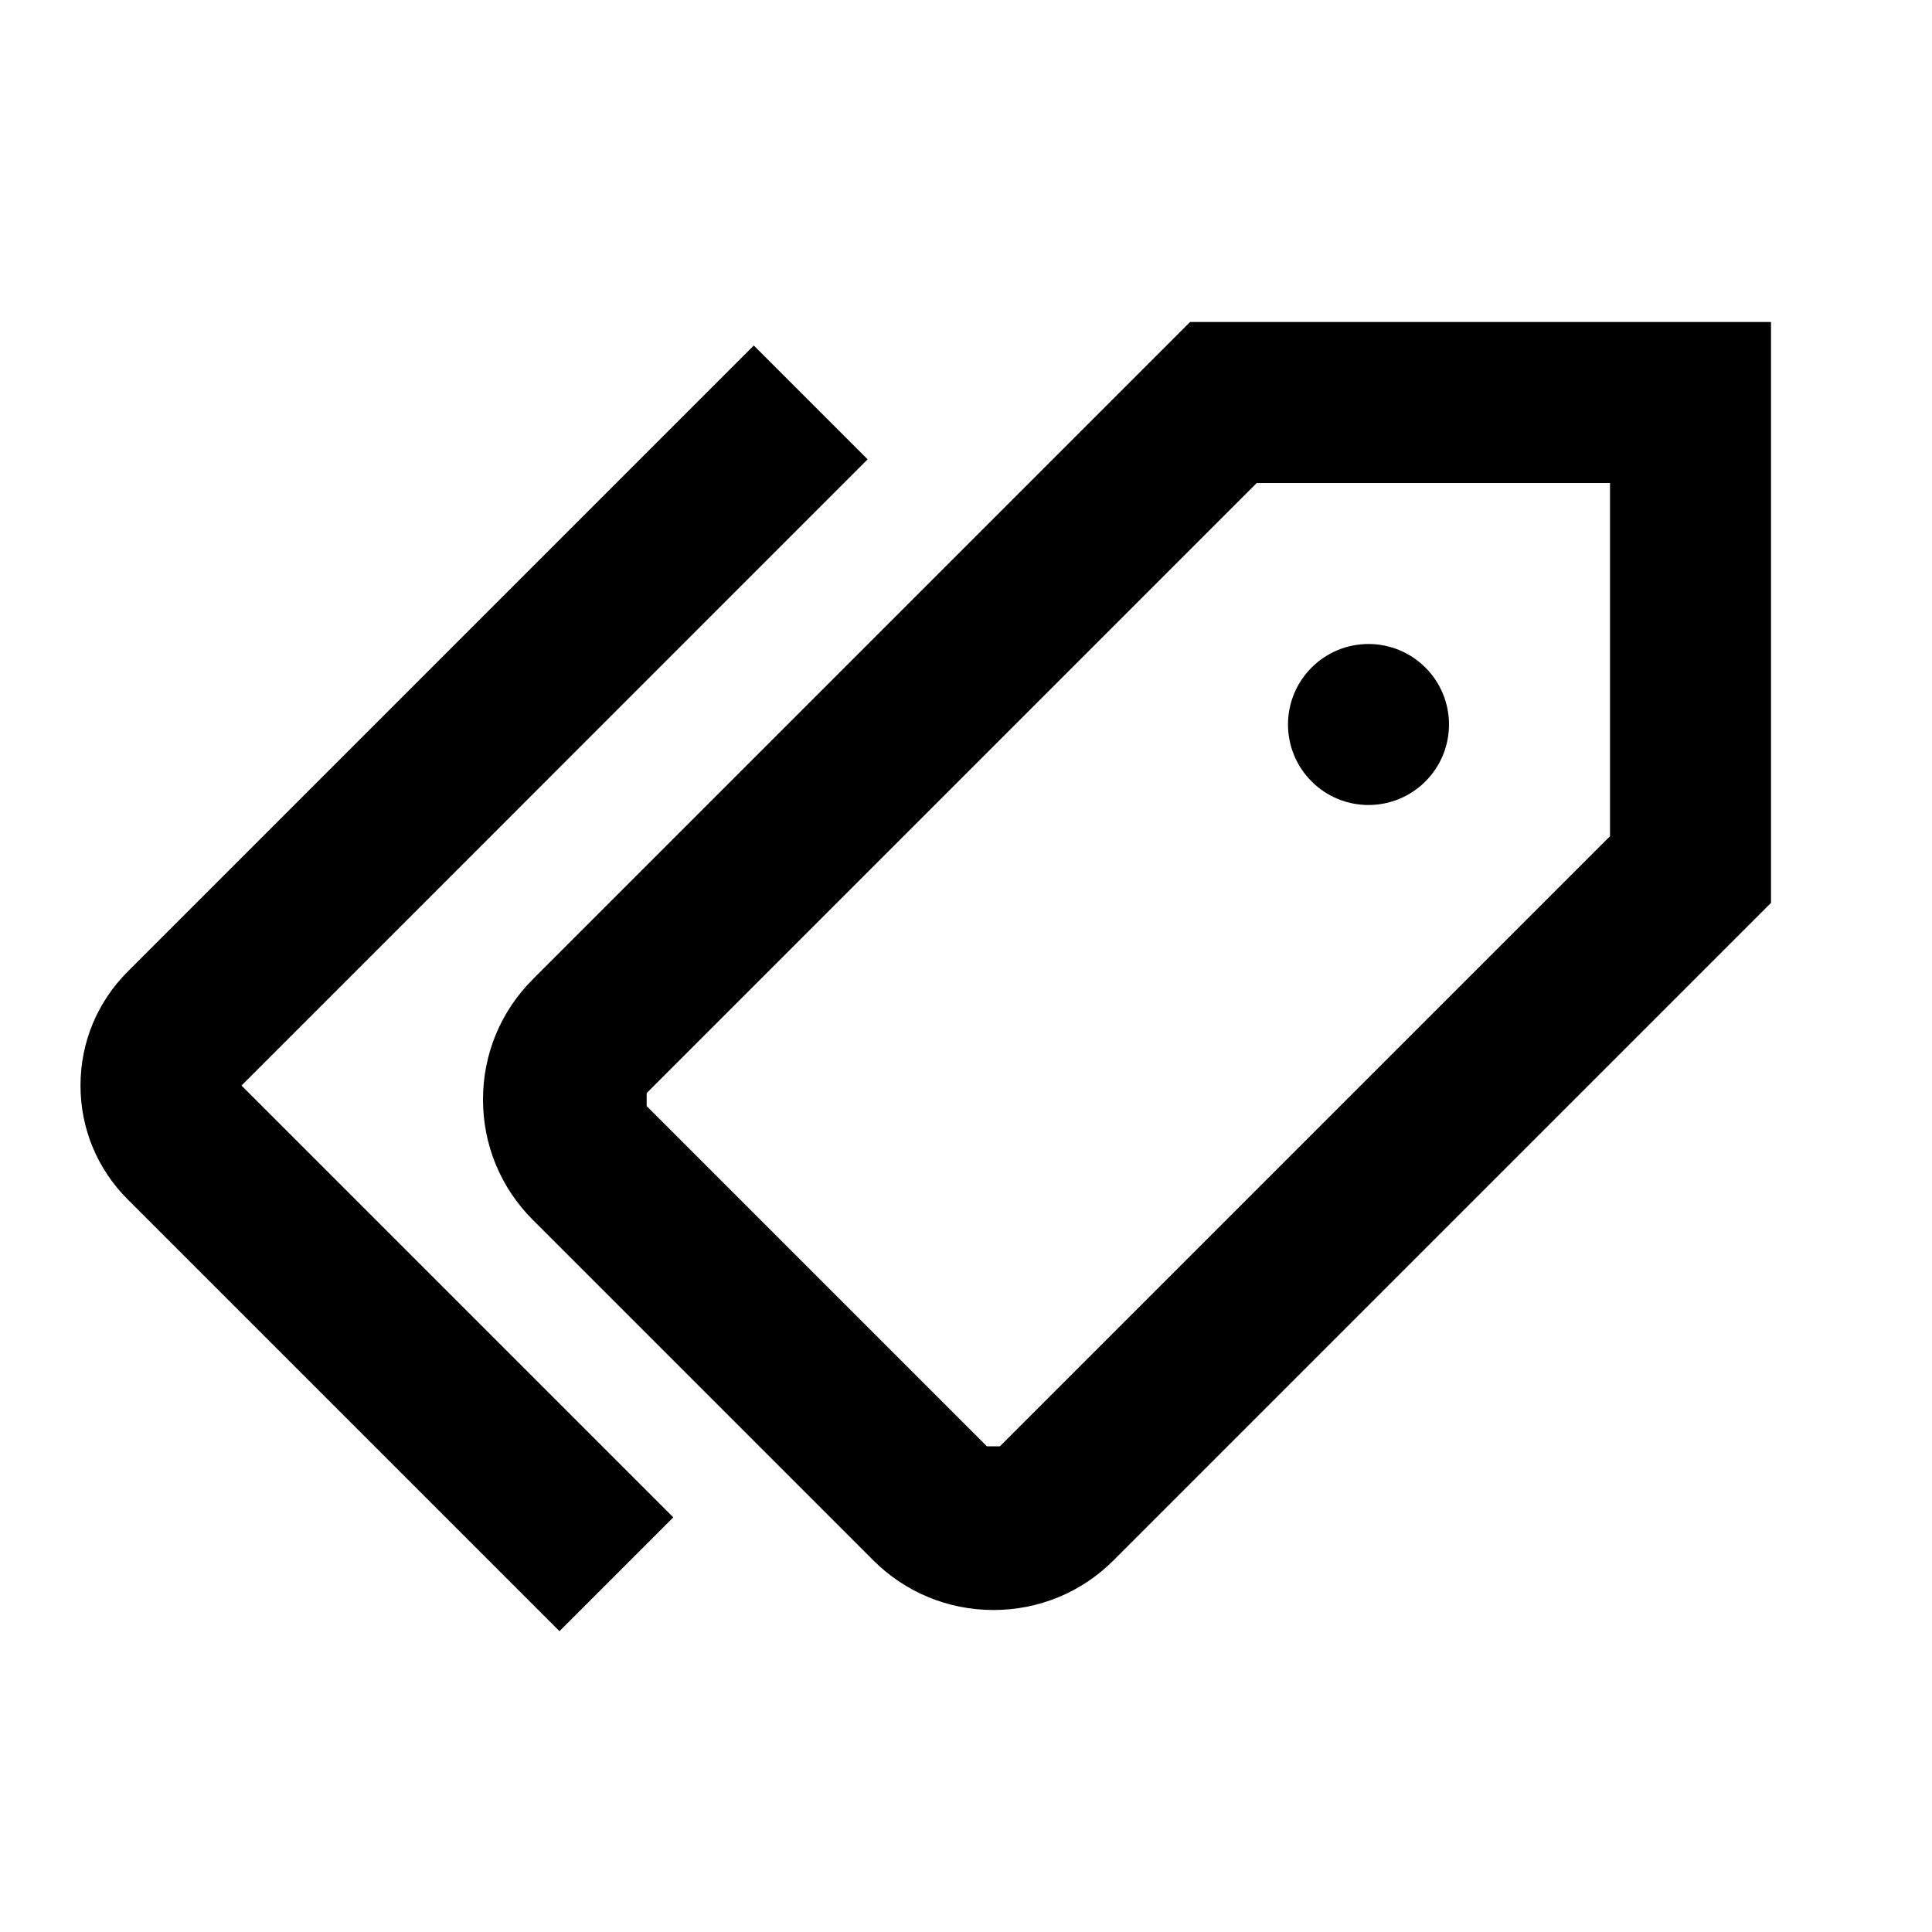 <svg width="24" height="24" viewBox="0 0 24 24" fill="none" xmlns="http://www.w3.org/2000/svg">
<path d="M12.341 20C11.777 20 11.245 19.78 10.846 19.381L6.619 15.154C6.22 14.755 6 14.224 6 13.659C6 13.094 6.22 12.563 6.62 12.164L14.784 4H22V11.216L13.835 19.381C13.437 19.78 12.906 20 12.341 20ZM15.612 6L8.033 13.579V13.74L12.26 17.967H12.421L20 10.388V6H15.612Z" fill="black"/>
<path d="M6.95 20.263L1.586 14.899C1.208 14.521 1 14.02 1 13.485C1 12.95 1.208 12.448 1.586 12.07L9.364 4.292L10.778 5.706L3 13.485L8.364 18.849L6.95 20.263ZM17 8C16.735 8 16.48 8.105 16.293 8.293C16.105 8.48 16 8.735 16 9C16 9.265 16.105 9.52 16.293 9.707C16.48 9.895 16.735 10 17 10C17.265 10 17.52 9.895 17.707 9.707C17.895 9.52 18 9.265 18 9C18 8.735 17.895 8.48 17.707 8.293C17.52 8.105 17.265 8 17 8Z" fill="black"/>
</svg>
